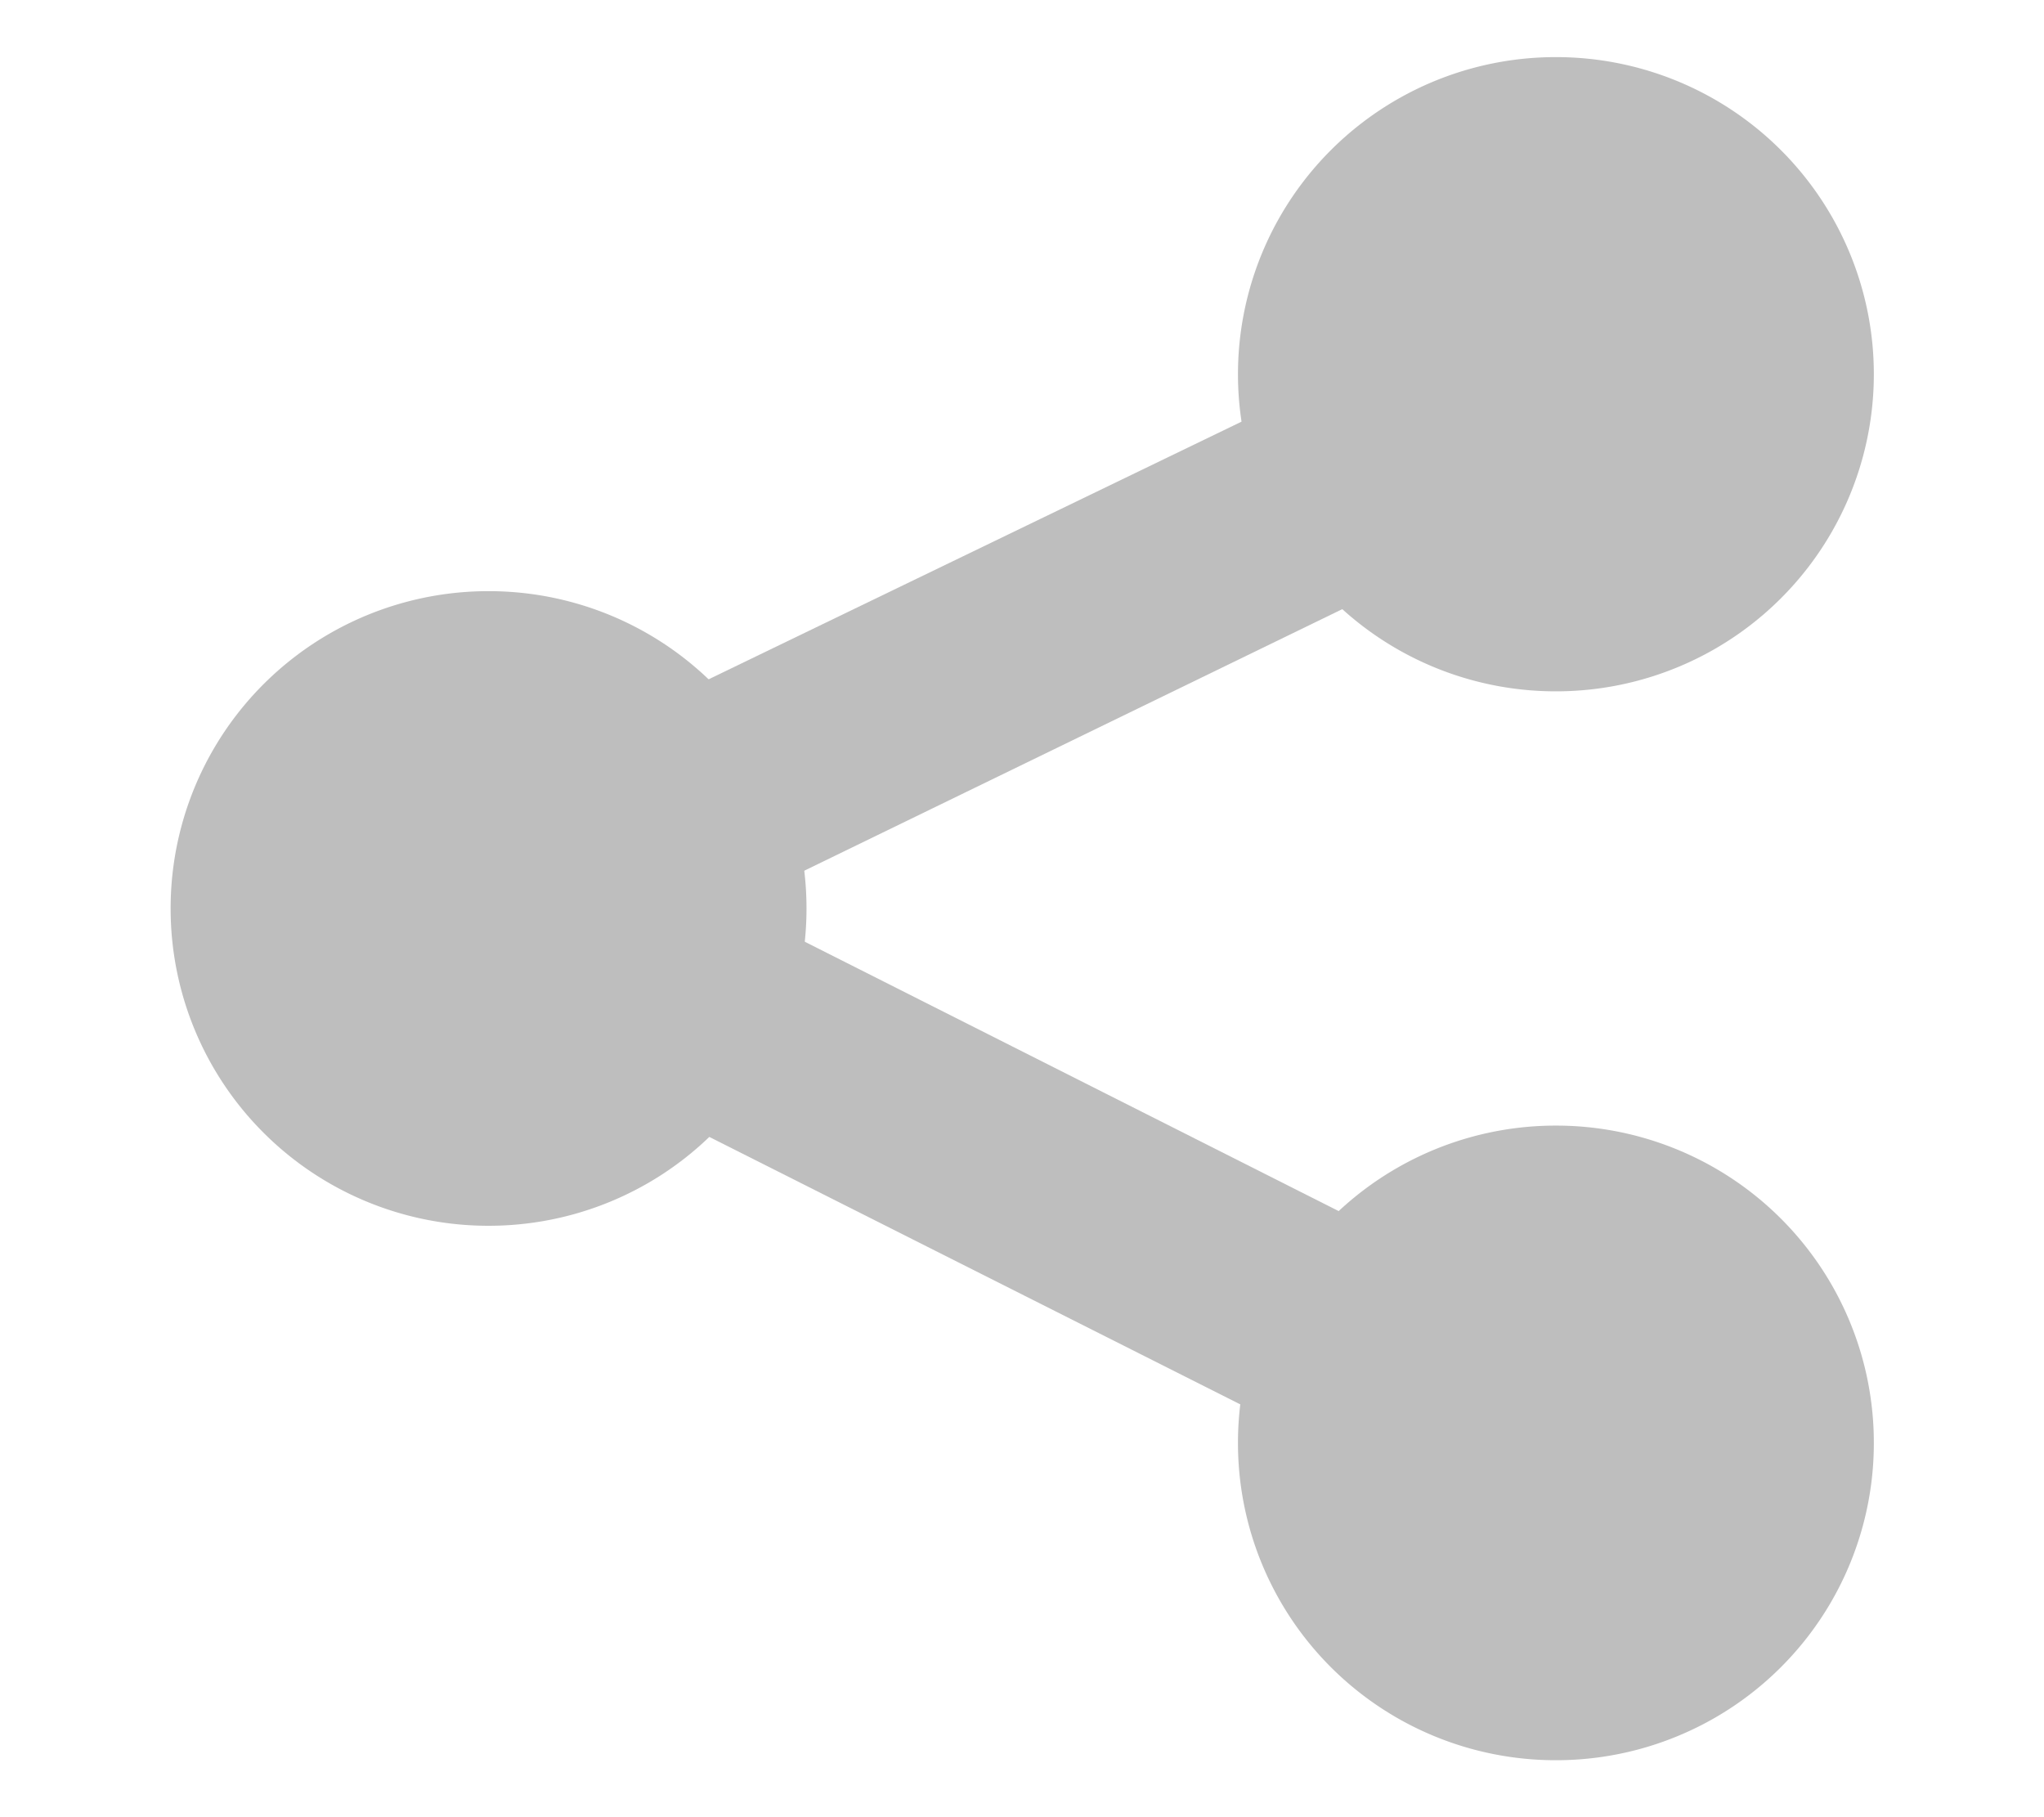 <?xml version="1.0" encoding="UTF-8" standalone="no"?>
<svg
   xmlns:dc="http://purl.org/dc/elements/1.1/"
   xmlns:cc="http://creativecommons.org/ns#"
   xmlns:rdf="http://www.w3.org/1999/02/22-rdf-syntax-ns#"
   xmlns:svg="http://www.w3.org/2000/svg"
   xmlns="http://www.w3.org/2000/svg"
   xmlns:sodipodi="http://sodipodi.sourceforge.net/DTD/sodipodi-0.dtd"
   xmlns:inkscape="http://www.inkscape.org/namespaces/inkscape"
   height="16"
   width="18"
   version="1.1"
   viewBox="0 0 4.762 4.233"
   id="svg8"
   sodipodi:docname="share.svg"
   inkscape:version="0.92.1 r15371">
  <defs
     id="defs12" />
  <sodipodi:namedview
     pagecolor="#ffffff"
     bordercolor="#666666"
     borderopacity="1"
     objecttolerance="10"
     gridtolerance="10"
     guidetolerance="10"
     inkscape:pageopacity="0"
     inkscape:pageshadow="2"
     inkscape:window-width="1404"
     inkscape:window-height="803"
     id="namedview10"
     showgrid="false"
     inkscape:zoom="15.170654"
     inkscape:cx="8.0128966"
     inkscape:cy="5.1498775"
     inkscape:window-x="514"
     inkscape:window-y="145"
     inkscape:window-maximized="0"
     inkscape:current-layer="svg8" />
  <g
     id="g4520"
     transform="matrix(0.943,0,0,0.941,3.648,0.086)">
    <path
       id="path24876-5-1"
       d="M -1.876,2.158 A 0.785,0.785 0 0 1 -2.662,2.943 0.785,0.785 0 0 1 -3.447,2.158 0.785,0.785 0 0 1 -2.662,1.372 0.785,0.785 0 0 1 -1.876,2.158 Z"
       style="color:#000000;display:inline;overflow:visible;visibility:visible;fill:#bebebe;fill-opacity:1;fill-rule:nonzero;stroke:none;stroke-width:0.399;marker:none;enable-background:new"
       inkscape:connector-curvature="0" />
    <path
       id="path18806"
       d="M 0.761,3.481 A 0.785,0.785 0 0 1 -0.024,4.266 0.785,0.785 0 0 1 -0.81,3.481 0.785,0.785 0 0 1 -0.024,2.695 0.785,0.785 0 0 1 0.761,3.481 Z"
       style="color:#000000;display:inline;overflow:visible;visibility:visible;fill:#bebebe;fill-opacity:1;fill-rule:nonzero;stroke:none;stroke-width:0.399;marker:none;enable-background:new"
       inkscape:connector-curvature="0" />
    <path
       id="path18808"
       d="M 0.761,0.835 A 0.785,0.785 0 0 1 -0.024,1.62 0.785,0.785 0 0 1 -0.81,0.835 0.785,0.785 0 0 1 -0.024,0.05 0.785,0.785 0 0 1 0.761,0.835 Z"
       style="color:#000000;display:inline;overflow:visible;visibility:visible;fill:#bebebe;fill-opacity:1;fill-rule:nonzero;stroke:none;stroke-width:0.399;marker:none;enable-background:new"
       inkscape:connector-curvature="0" />
    <path
       style="color:#000000;font-style:normal;font-variant:normal;font-weight:normal;font-stretch:normal;font-size:medium;line-height:normal;font-family:Sans;-inkscape-font-specification:Sans;text-indent:0;text-align:start;text-decoration:none;text-decoration-line:none;letter-spacing:normal;word-spacing:normal;text-transform:none;writing-mode:lr-tb;direction:ltr;baseline-shift:baseline;text-anchor:start;display:inline;overflow:visible;visibility:visible;fill:#bebebe;fill-opacity:1;stroke:none;stroke-width:0.529;marker:none;enable-background:accumulate"
       id="path18810"
       d="M -0.115,0.62 -2.778,1.91 -3.257,2.15 -2.778,2.389 -0.123,3.729 0.116,3.249 -2.058,2.15 0.116,1.091 Z"
       inkscape:connector-curvature="0" />
  </g>
</svg>
